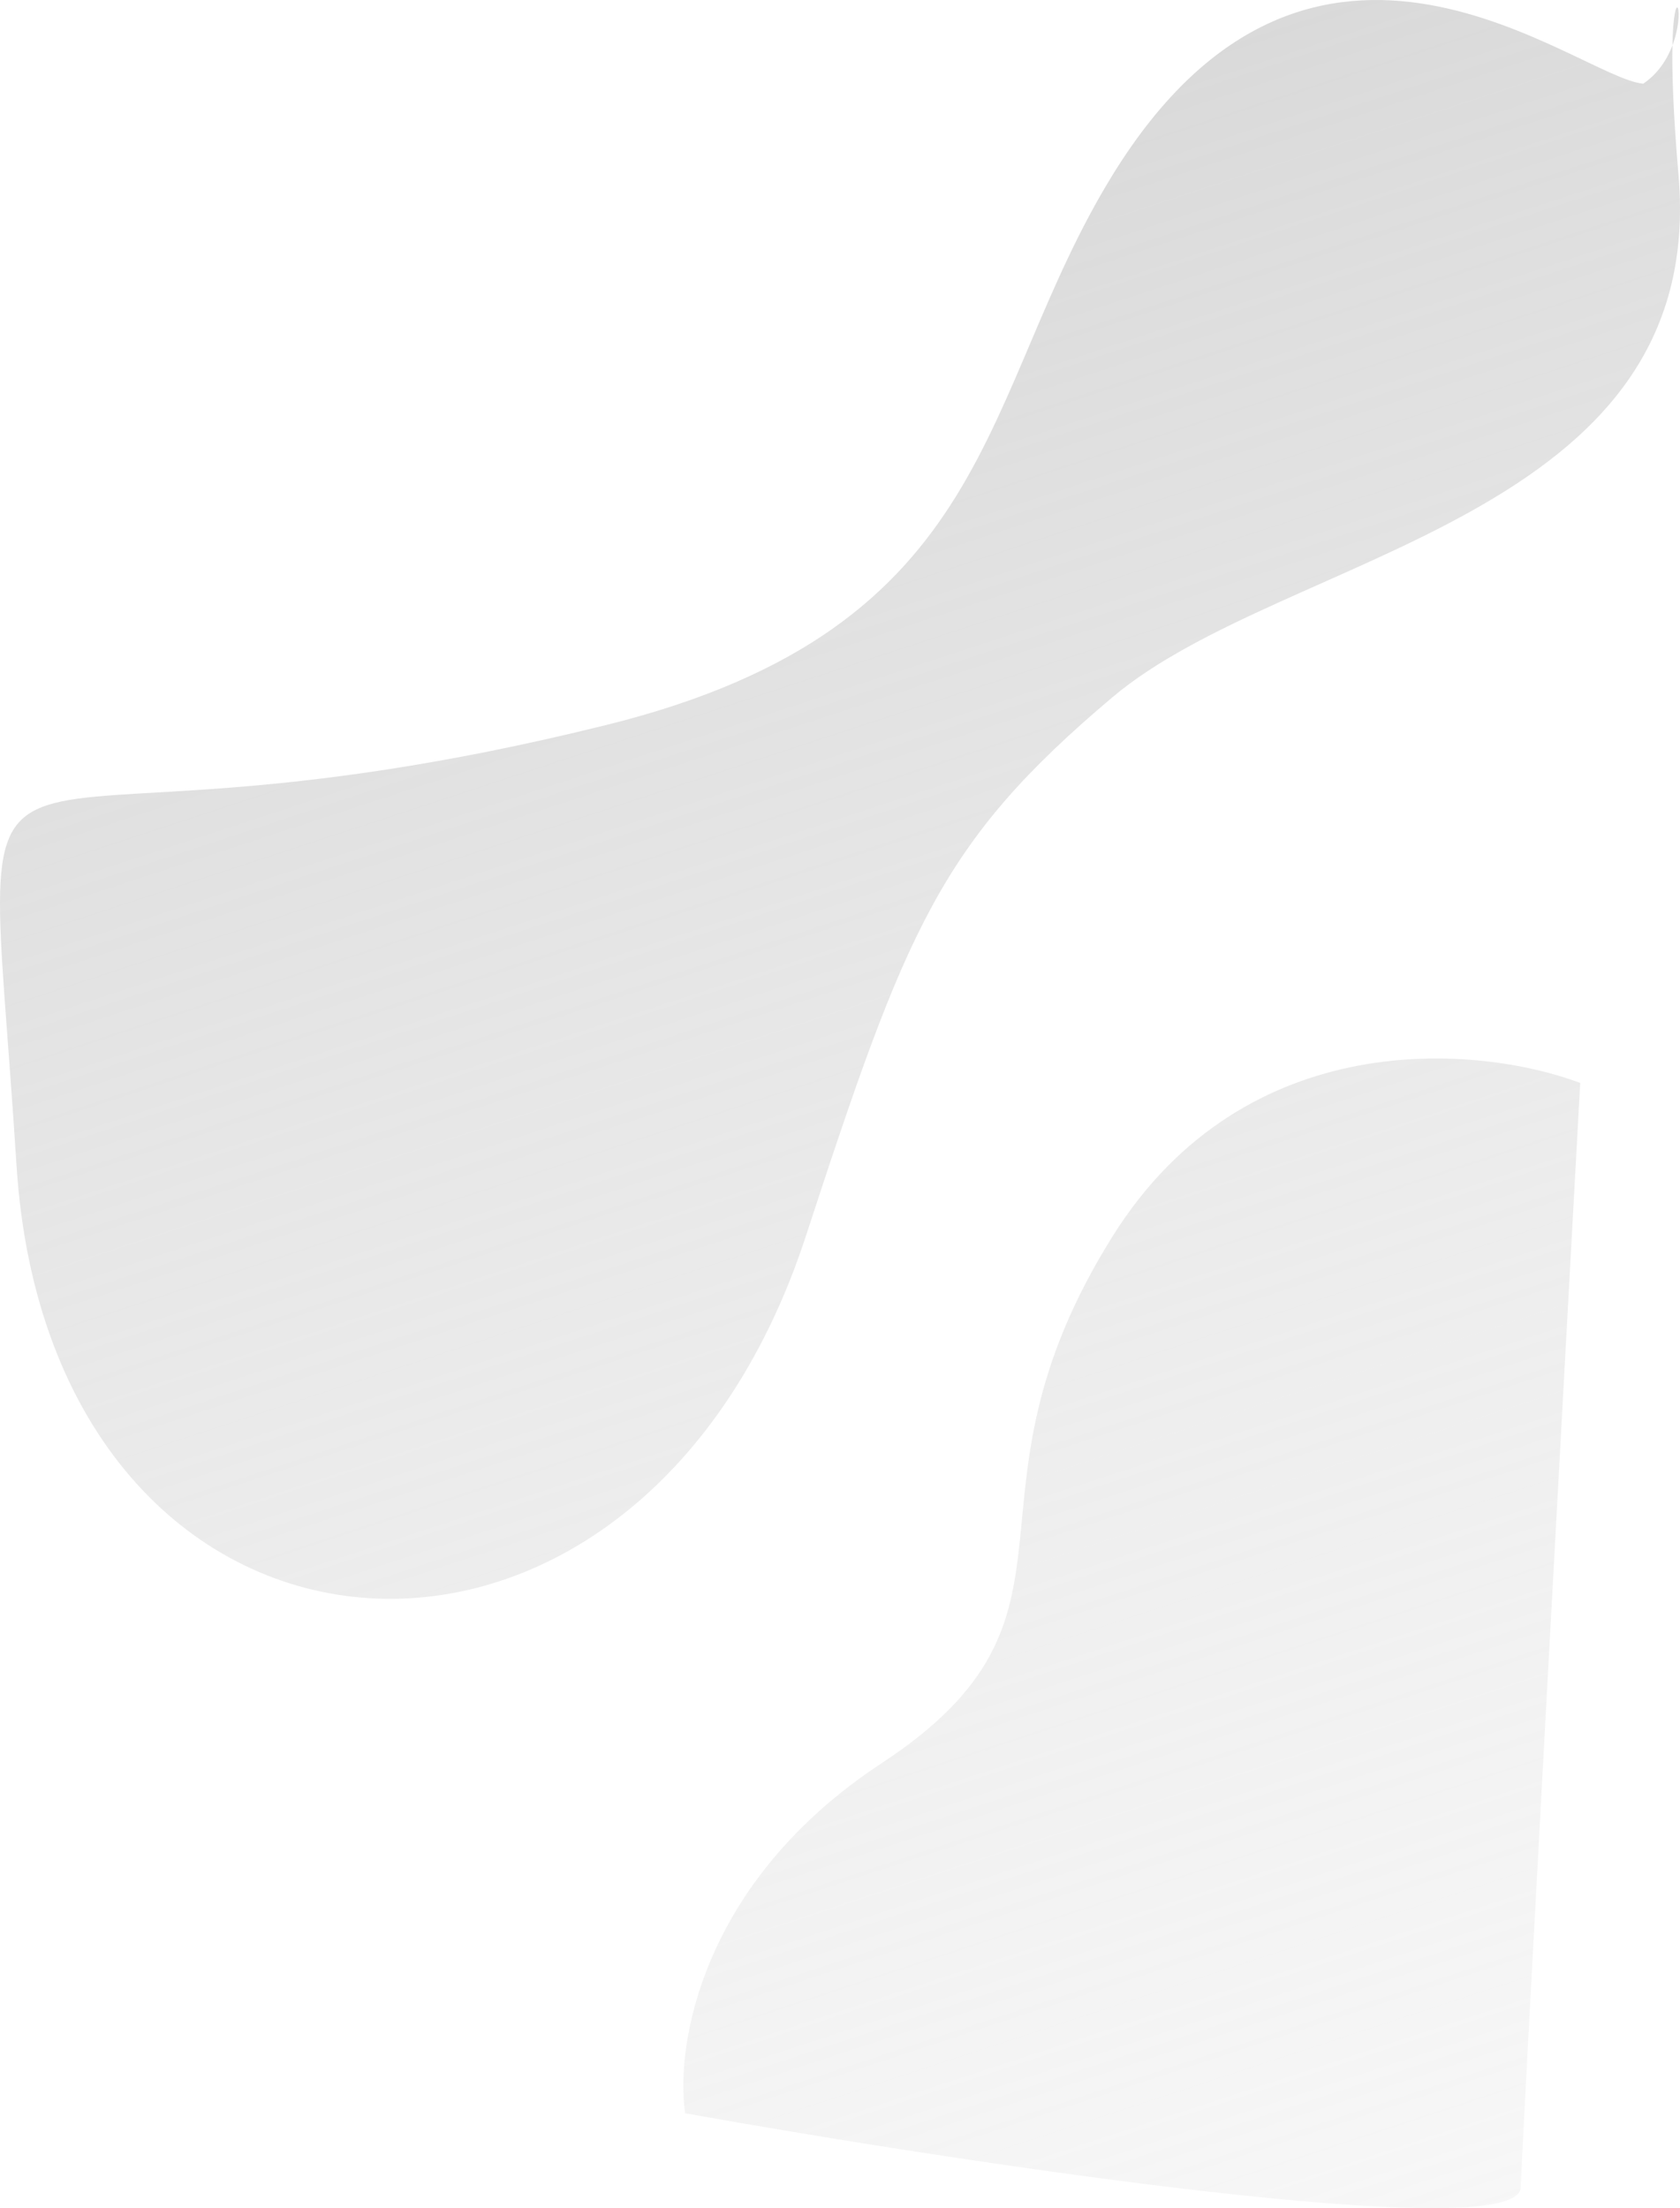 <svg width="796" height="1046" viewBox="0 0 796 1046" fill="none" xmlns="http://www.w3.org/2000/svg">
<path d="M527.153 82.885C622.567 -71.978 748.027 37.193 778.604 39.64C785.688 34.816 789.956 27.965 792.409 21.524C798.727 4.942 793.022 -8.921 792.409 21.524C792.162 33.827 792.746 53.366 795.291 82.885C809.404 246.56 609.006 261.241 527.153 330.234C445.3 399.227 429.412 440.099 381.794 585.65C301.352 831.528 24.041 807.307 7.811 551.887C-8.418 296.468 -29.59 421.979 287.238 343.445C473.831 297.193 462.94 187.108 527.153 82.885Z" fill="url(#paint0_linear)"/>
<path d="M527.153 585.65C590.379 484.654 701.207 495.129 748.718 512.991C739.78 675.686 721.622 1008.12 720.493 1036.31C719.364 1064.49 456.118 1024.56 324.636 1001.08C319.932 969.271 331.975 891.569 417.779 835.2C525.035 764.74 448.121 711.895 527.153 585.65Z" fill="url(#paint1_linear)"/>
<defs>
<linearGradient id="paint0_linear" x1="172.891" y1="-421.079" x2="935.826" y2="1900.81" gradientUnits="userSpaceOnUse">
<stop stop-color="#C1C1C1"/>
<stop offset="1" stop-color="white" stop-opacity="0"/>
</linearGradient>
<linearGradient id="paint1_linear" x1="172.891" y1="-421.079" x2="935.826" y2="1900.81" gradientUnits="userSpaceOnUse">
<stop stop-color="#C1C1C1"/>
<stop offset="1" stop-color="white" stop-opacity="0"/>
</linearGradient>
</defs>
</svg>
